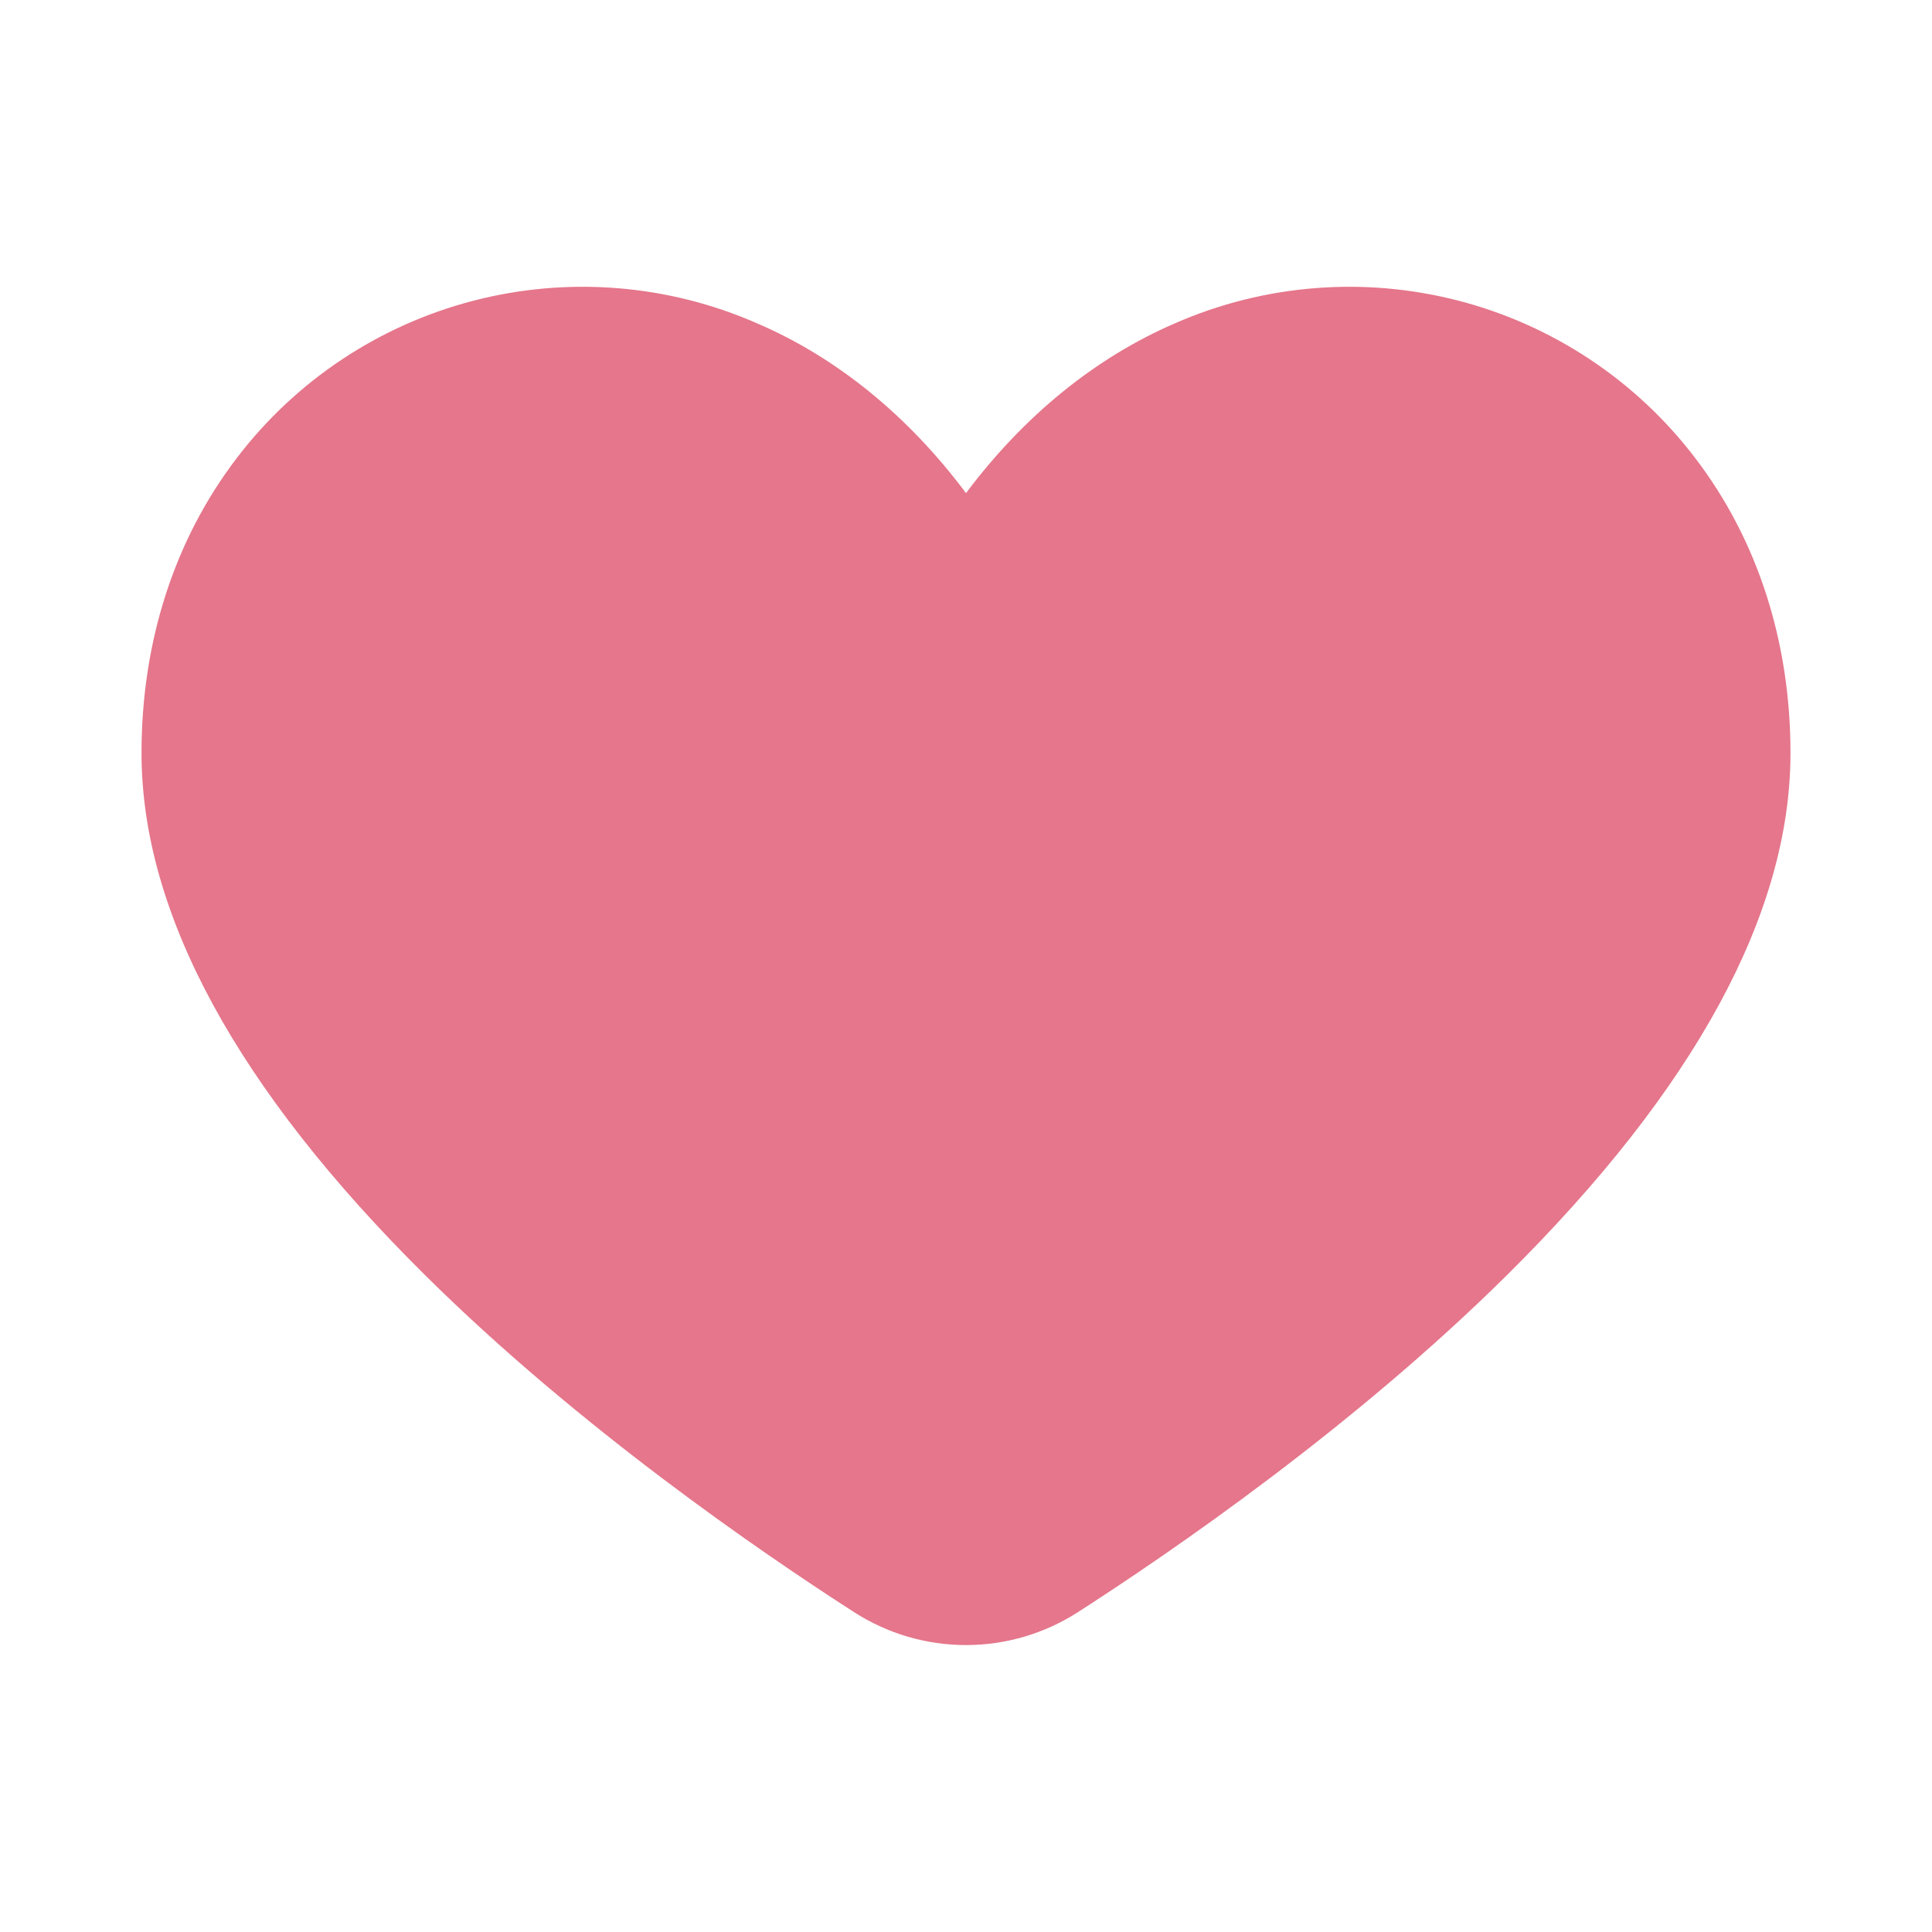 <svg width="56" height="56" viewBox="0 0 56 56" fill="none" xmlns="http://www.w3.org/2000/svg">
<path d="M49.14 13.281C47.429 11.033 45.011 9.425 42.276 8.716C39.541 8.007 36.647 8.237 34.058 9.371C31.742 10.371 29.676 12.056 28 14.293C26.324 12.051 24.258 10.365 21.942 9.371C19.354 8.237 16.459 8.007 13.724 8.716C10.989 9.425 8.571 11.033 6.86 13.281C5.055 15.646 4.102 18.601 4.102 21.827C4.102 26.469 6.87 31.561 12.329 36.969C16.777 41.373 22.034 44.98 24.77 46.738C25.734 47.355 26.855 47.683 28 47.683C29.145 47.683 30.266 47.355 31.23 46.738C33.964 44.98 39.223 41.373 43.671 36.969C49.13 31.563 51.898 26.469 51.898 21.827C51.898 18.601 50.945 15.646 49.14 13.281Z" fill="#E5768B"/>
</svg>
